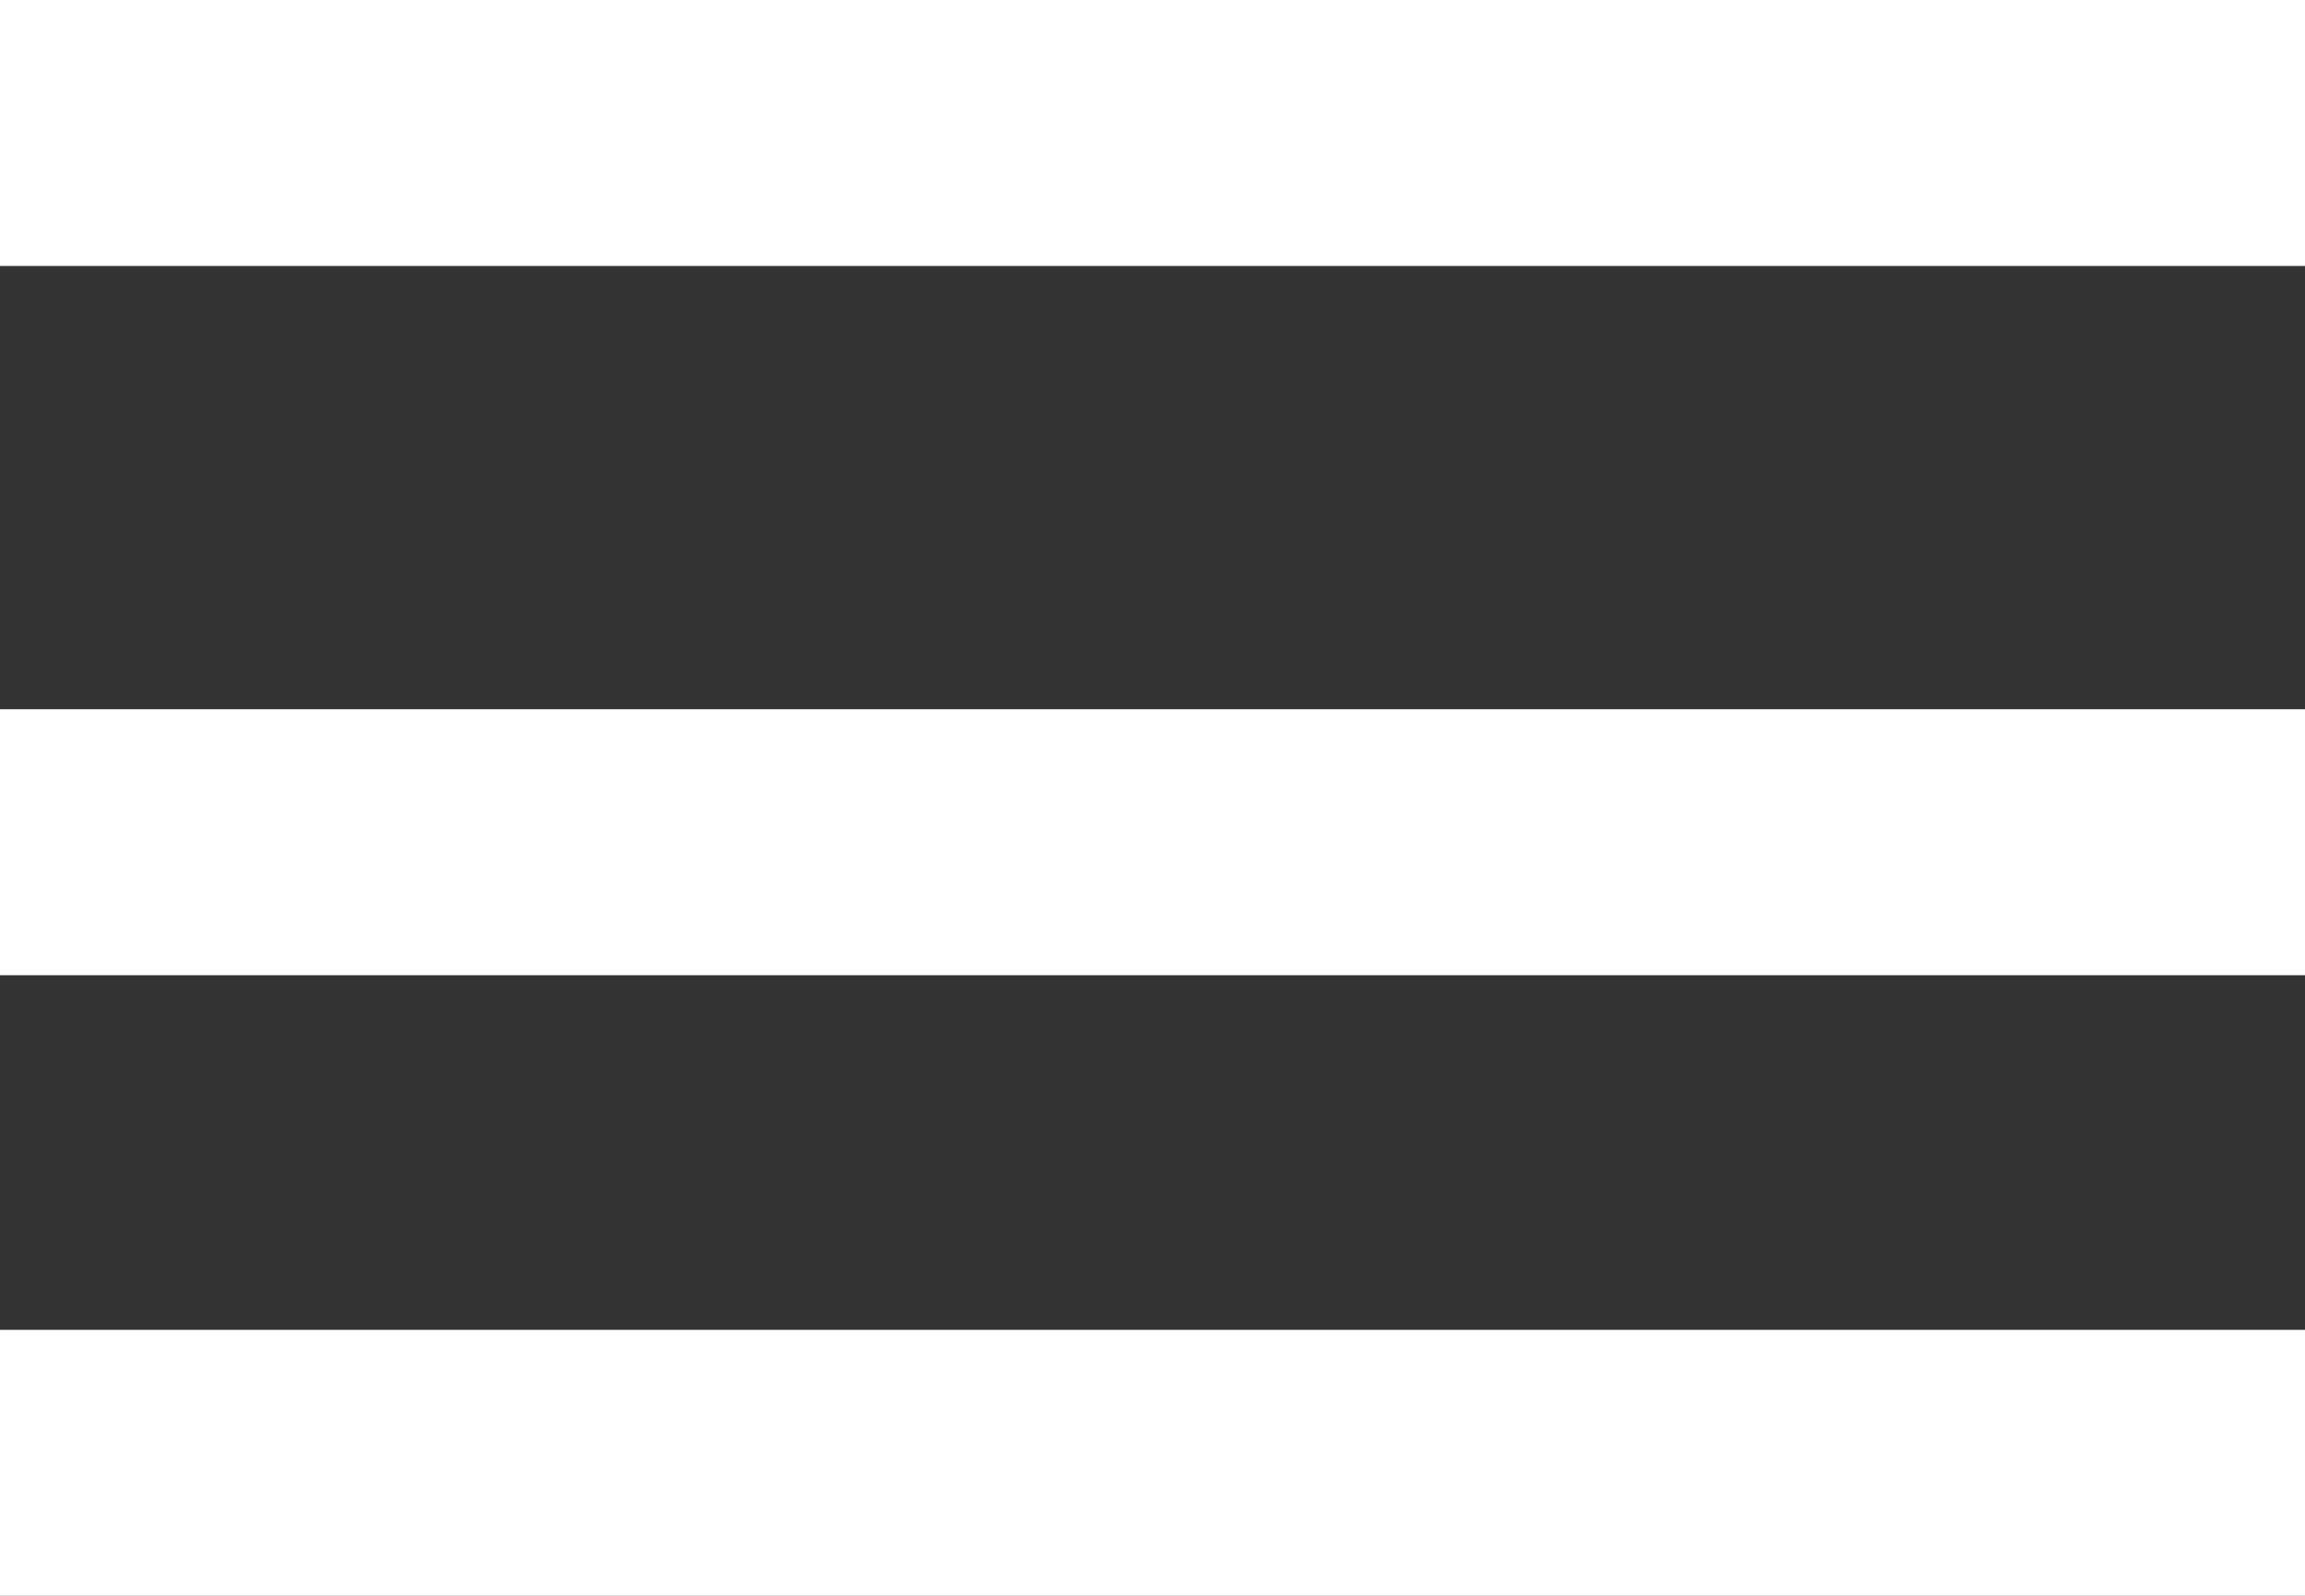 <svg width="26" height="18" viewBox="0 0 26 18" fill="none" xmlns="http://www.w3.org/2000/svg">
<rect x="0" y="0" width="26" height="18" fill="#333333" stroke="none"/>
<rect width="26" height="3" fill="white"/>
<rect y="8" width="26" height="3" fill="white"/>
<rect y="15" width="26" height="3" fill="white"/>
</svg>
